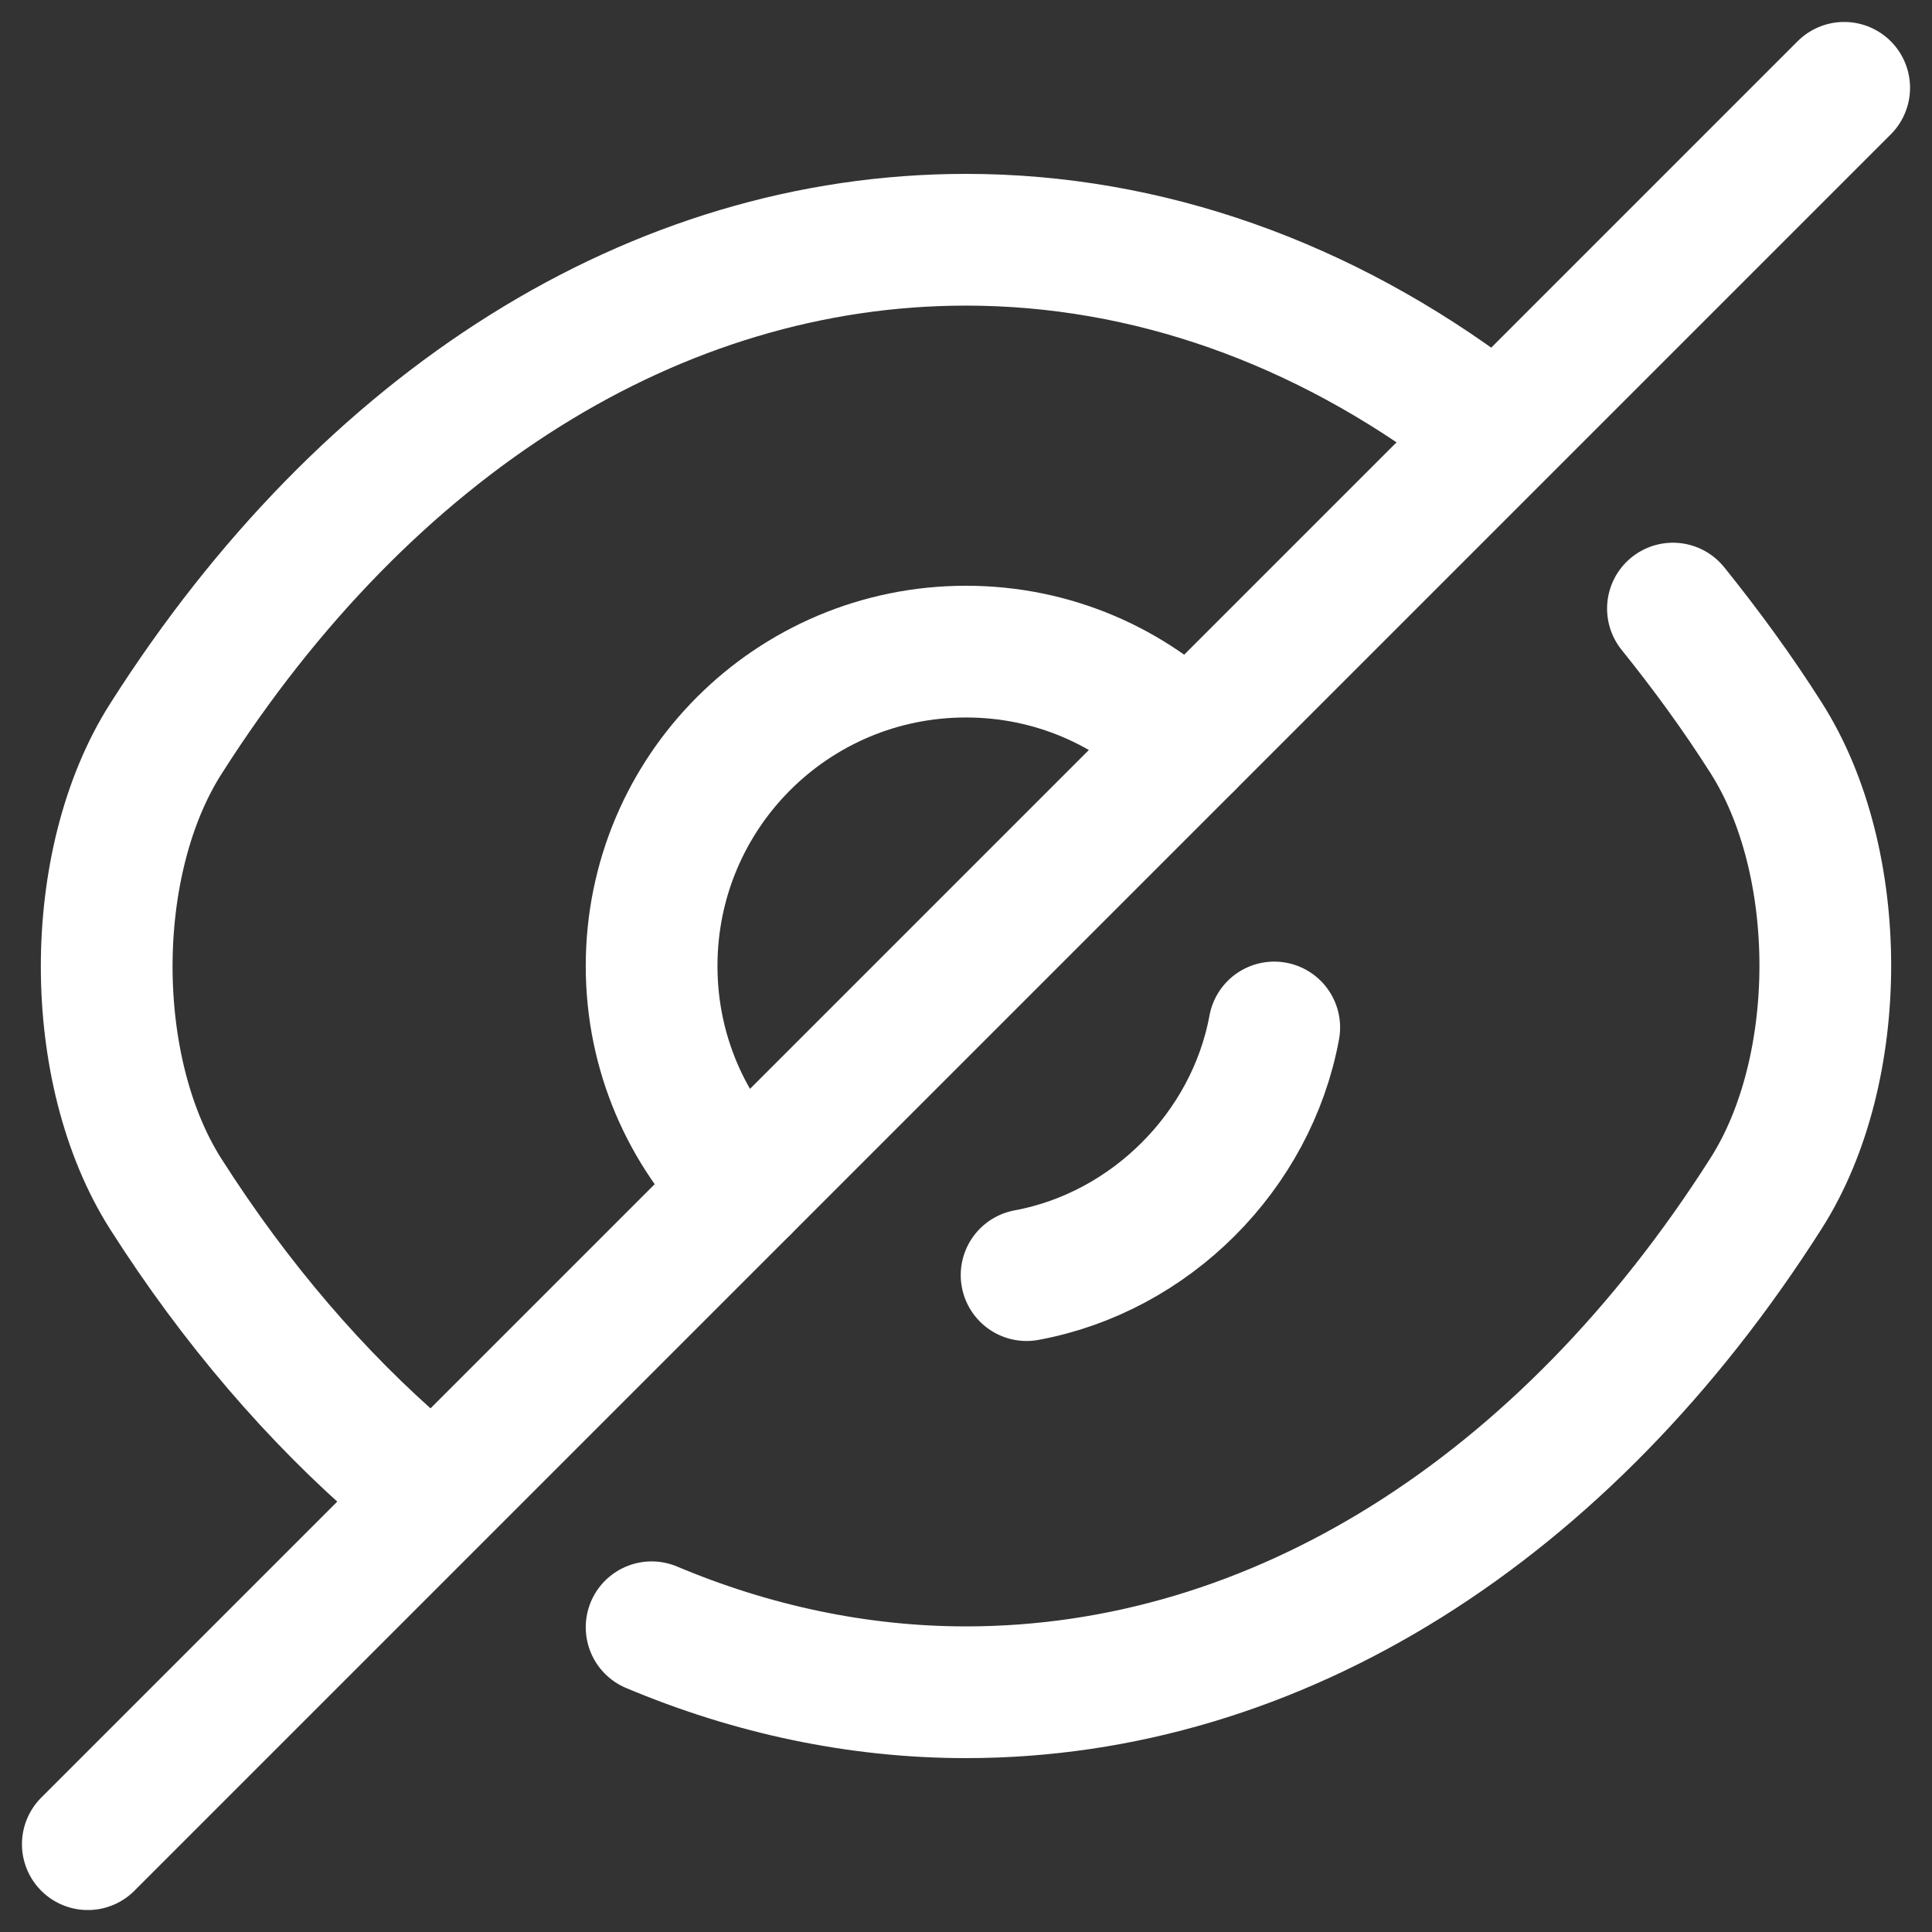<svg width="22" height="22" viewBox="0 0 22 22" fill="none" xmlns="http://www.w3.org/2000/svg">
<rect x="0" y="0" width="22" height="22" fill="#333333" stroke="none"/>
<path d="M13.53 8.47L8.47 13.53C7.82 12.88 7.42 11.99 7.42 11C7.42 9.02 9.02 7.42 11 7.42C11.99 7.42 12.88 7.82 13.53 8.47Z" stroke="#ffffff" stroke-width="1.5" stroke-linecap="round" stroke-linejoin="round"/>
<path d="M16.82 4.77C15.07 3.45 13.07 2.73 11 2.73C7.47 2.73 4.18 4.81 1.89 8.41C0.99 9.82 0.99 12.19 1.89 13.6C2.68 14.84 3.6 15.91 4.6 16.77" stroke="#ffffff" stroke-width="1.5" stroke-linecap="round" stroke-linejoin="round"/>
<path d="M7.42 18.53C8.56 19.01 9.77 19.27 11 19.27C14.53 19.27 17.82 17.19 20.11 13.59C21.01 12.18 21.01 9.81 20.11 8.4C19.78 7.88 19.42 7.39 19.05 6.93" stroke="#ffffff" stroke-width="1.5" stroke-linecap="round" stroke-linejoin="round"/>
<path d="M14.51 11.7C14.25 13.11 13.1 14.26 11.69 14.52" stroke="#ffffff" stroke-width="1.5" stroke-linecap="round" stroke-linejoin="round"/>
<path d="M8.47 13.53L1 21" stroke="#ffffff" stroke-width="1.5" stroke-linecap="round" stroke-linejoin="round"/>
<path d="M21 1L13.53 8.47" stroke="#ffffff" stroke-width="1.5" stroke-linecap="round" stroke-linejoin="round"/>
</svg>
